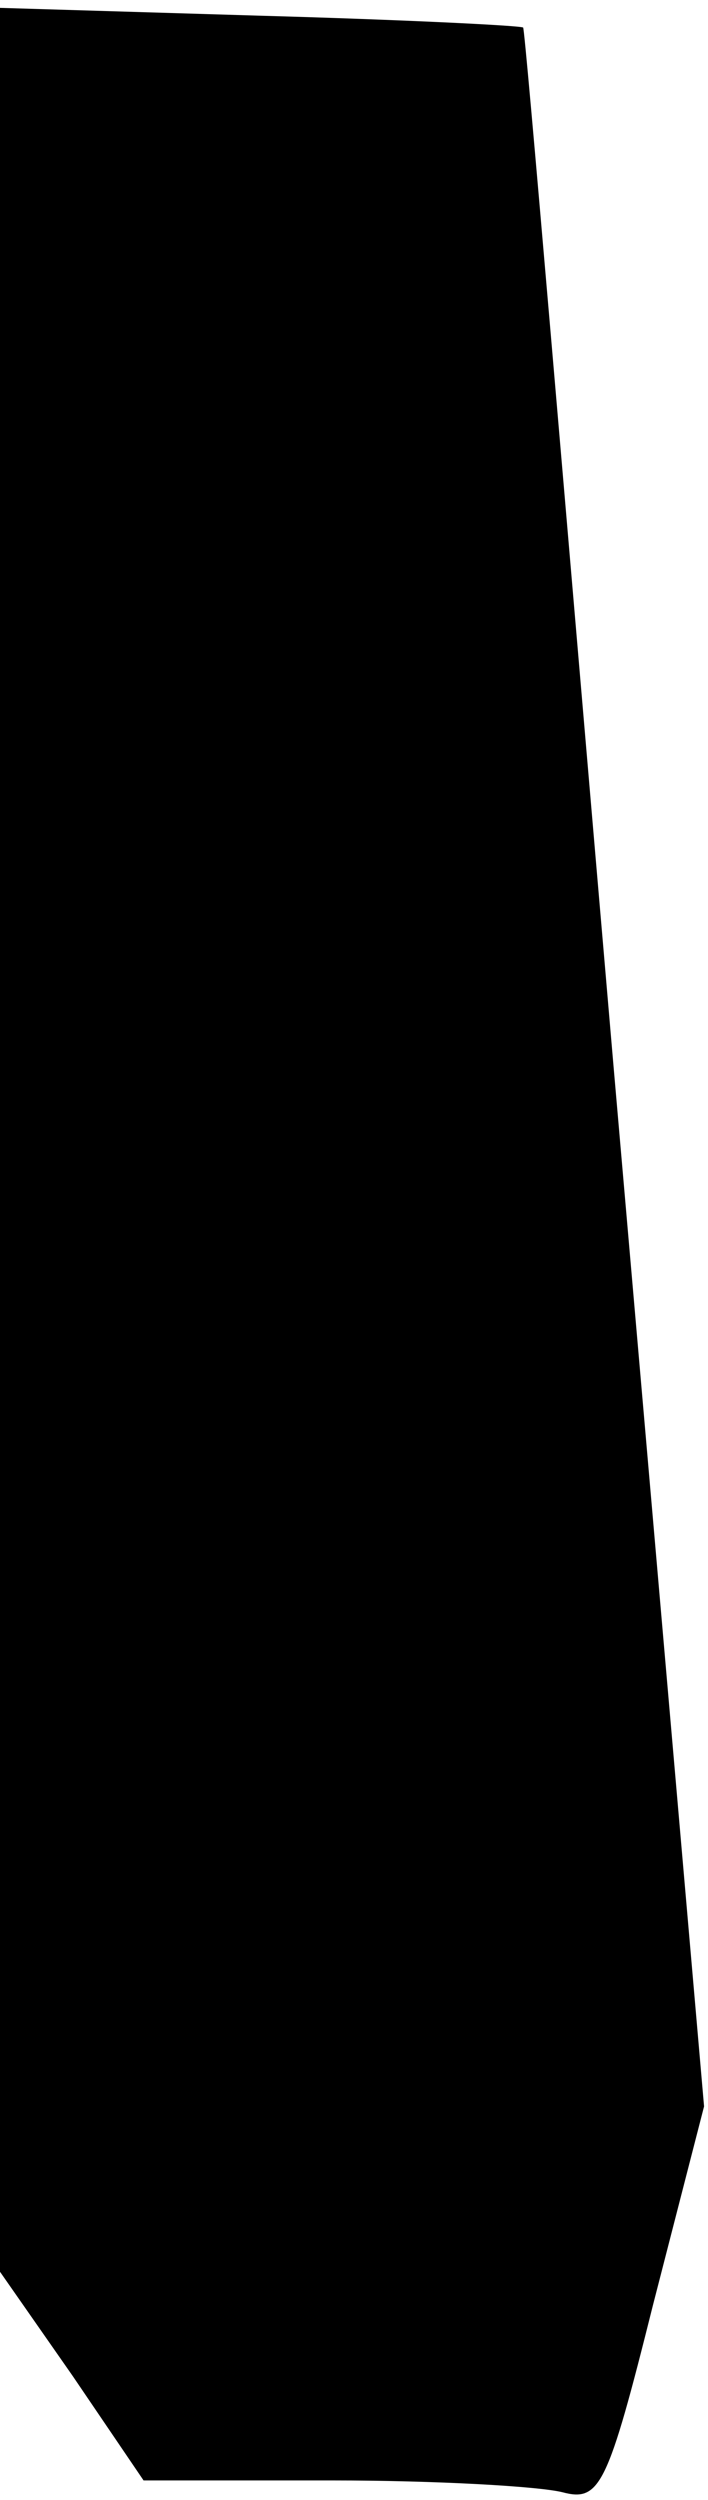 <?xml version="1.0" standalone="no"?>
<!DOCTYPE svg PUBLIC "-//W3C//DTD SVG 20010904//EN"
 "http://www.w3.org/TR/2001/REC-SVG-20010904/DTD/svg10.dtd">
<svg version="1.0" xmlns="http://www.w3.org/2000/svg"
 width="36pt" height="127pt" viewBox="0 0 36 127"
 preserveAspectRatio="xMidYMid meet">
<g transform="translate(0,127) scale(0.1,-0.1)"
fill="#000000" stroke="none">
<path fill="#000000" stroke="none" d="M0 691 l0 -575 37 -53 36 -53 96 0 c53
0 105 -3 117 -6 19 -5 23 3 46 95 l26 101 -46 528 c-25 290 -45 528 -46 528
-1 1 -61 4 -133 6 l-133 4 0 -575z"/>
</g>
</svg>
